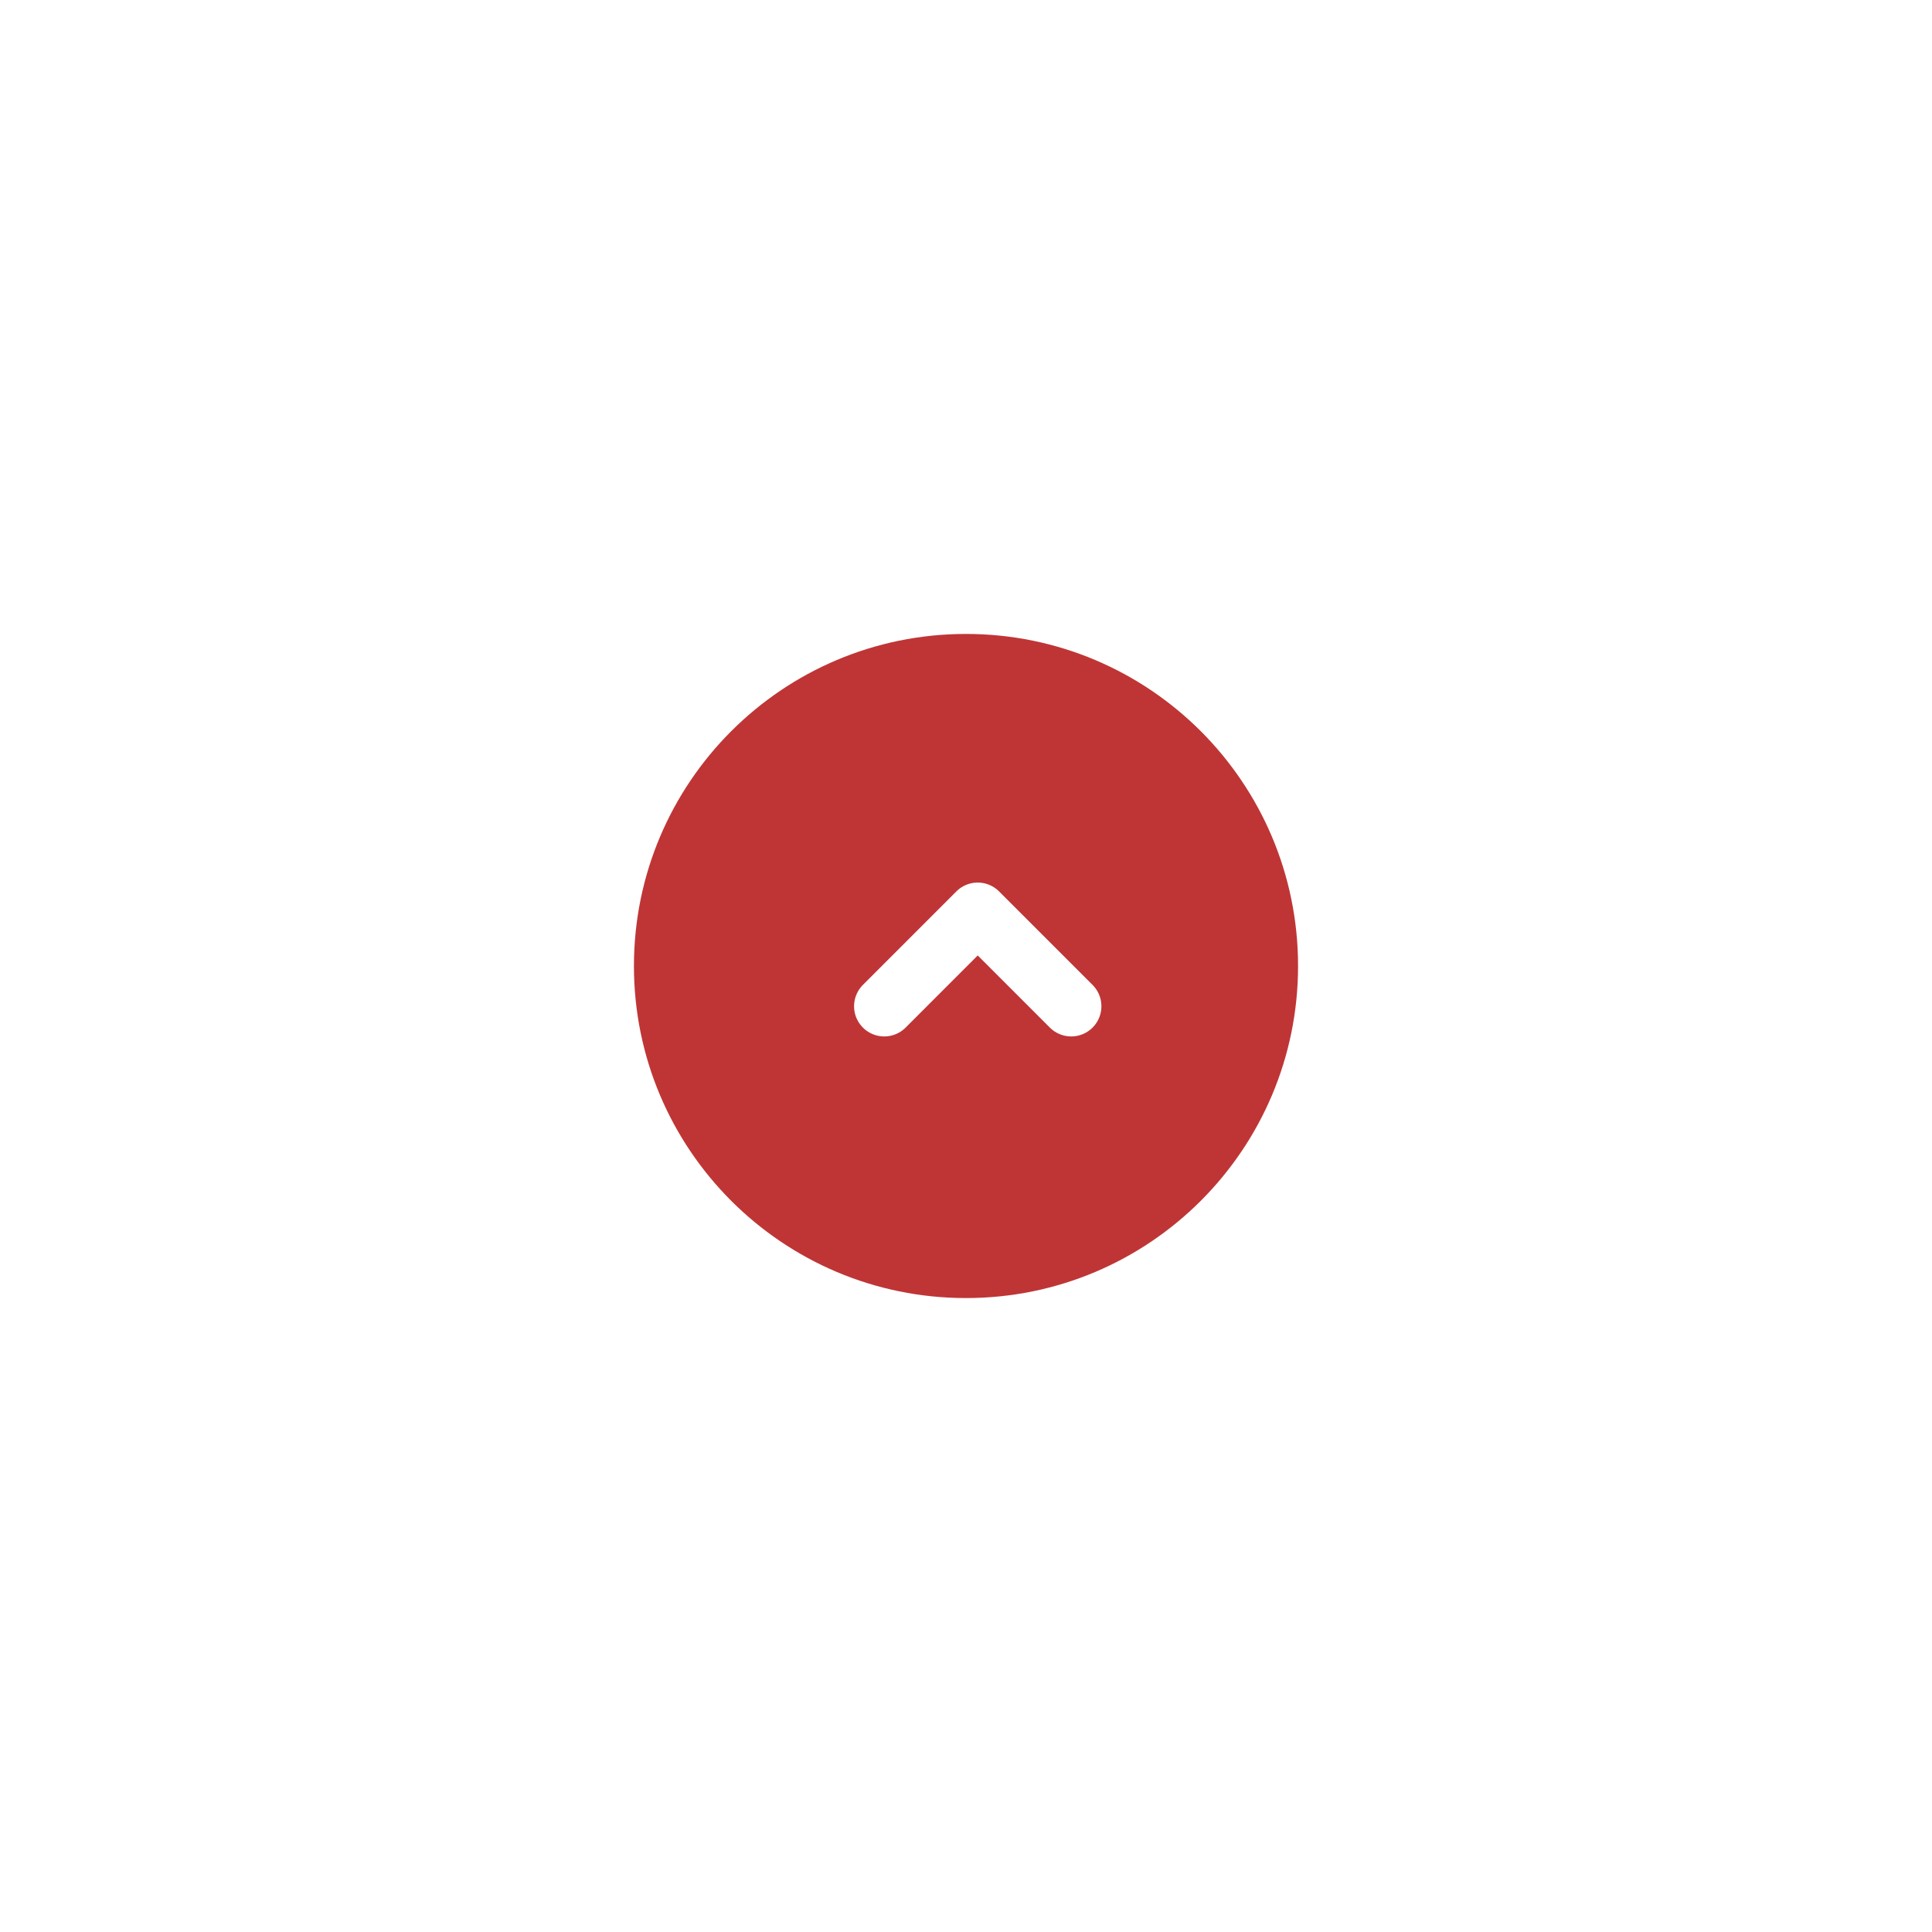 <svg viewBox="0 0 48 48" fill="none" xmlns="http://www.w3.org/2000/svg">
  <g filter="url(#filter0_d_1152_54675)">
    <path fill-rule="evenodd" clip-rule="evenodd"
      d="M15.75 19C15.75 14.444 19.444 10.75 24 10.75C28.556 10.75 32.25 14.444 32.25 19C32.25 23.556 28.556 27.25 24 27.25C19.444 27.25 15.75 23.556 15.75 19Z"
      fill="#BF3535" />
    <path d="M21.969 20L24.291 17.677L26.614 20" stroke="white" stroke-width="1.5" stroke-linecap="round"
      stroke-linejoin="round" />
  </g>
  <defs>
    <filter id="filter0_d_1152_54675" x="0" y="0" width="48" height="48" filterUnits="userSpaceOnUse"
      color-interpolation-filters="sRGB">
      <feFlood flood-opacity="0" result="BackgroundImageFix" />
      <feColorMatrix in="SourceAlpha" type="matrix" values="0 0 0 0 0 0 0 0 0 0 0 0 0 0 0 0 0 0 127 0"
        result="hardAlpha" />
      <feOffset dy="5" />
      <feGaussianBlur stdDeviation="7.5" />
      <feComposite in2="hardAlpha" operator="out" />
      <feColorMatrix type="matrix" values="0 0 0 0 0 0 0 0 0 0 0 0 0 0 0 0 0 0 0.15 0" />
      <feBlend mode="normal" in2="BackgroundImageFix" result="effect1_dropShadow_1152_54675" />
      <feBlend mode="normal" in="SourceGraphic" in2="effect1_dropShadow_1152_54675" result="shape" />
    </filter>
  </defs>
</svg>